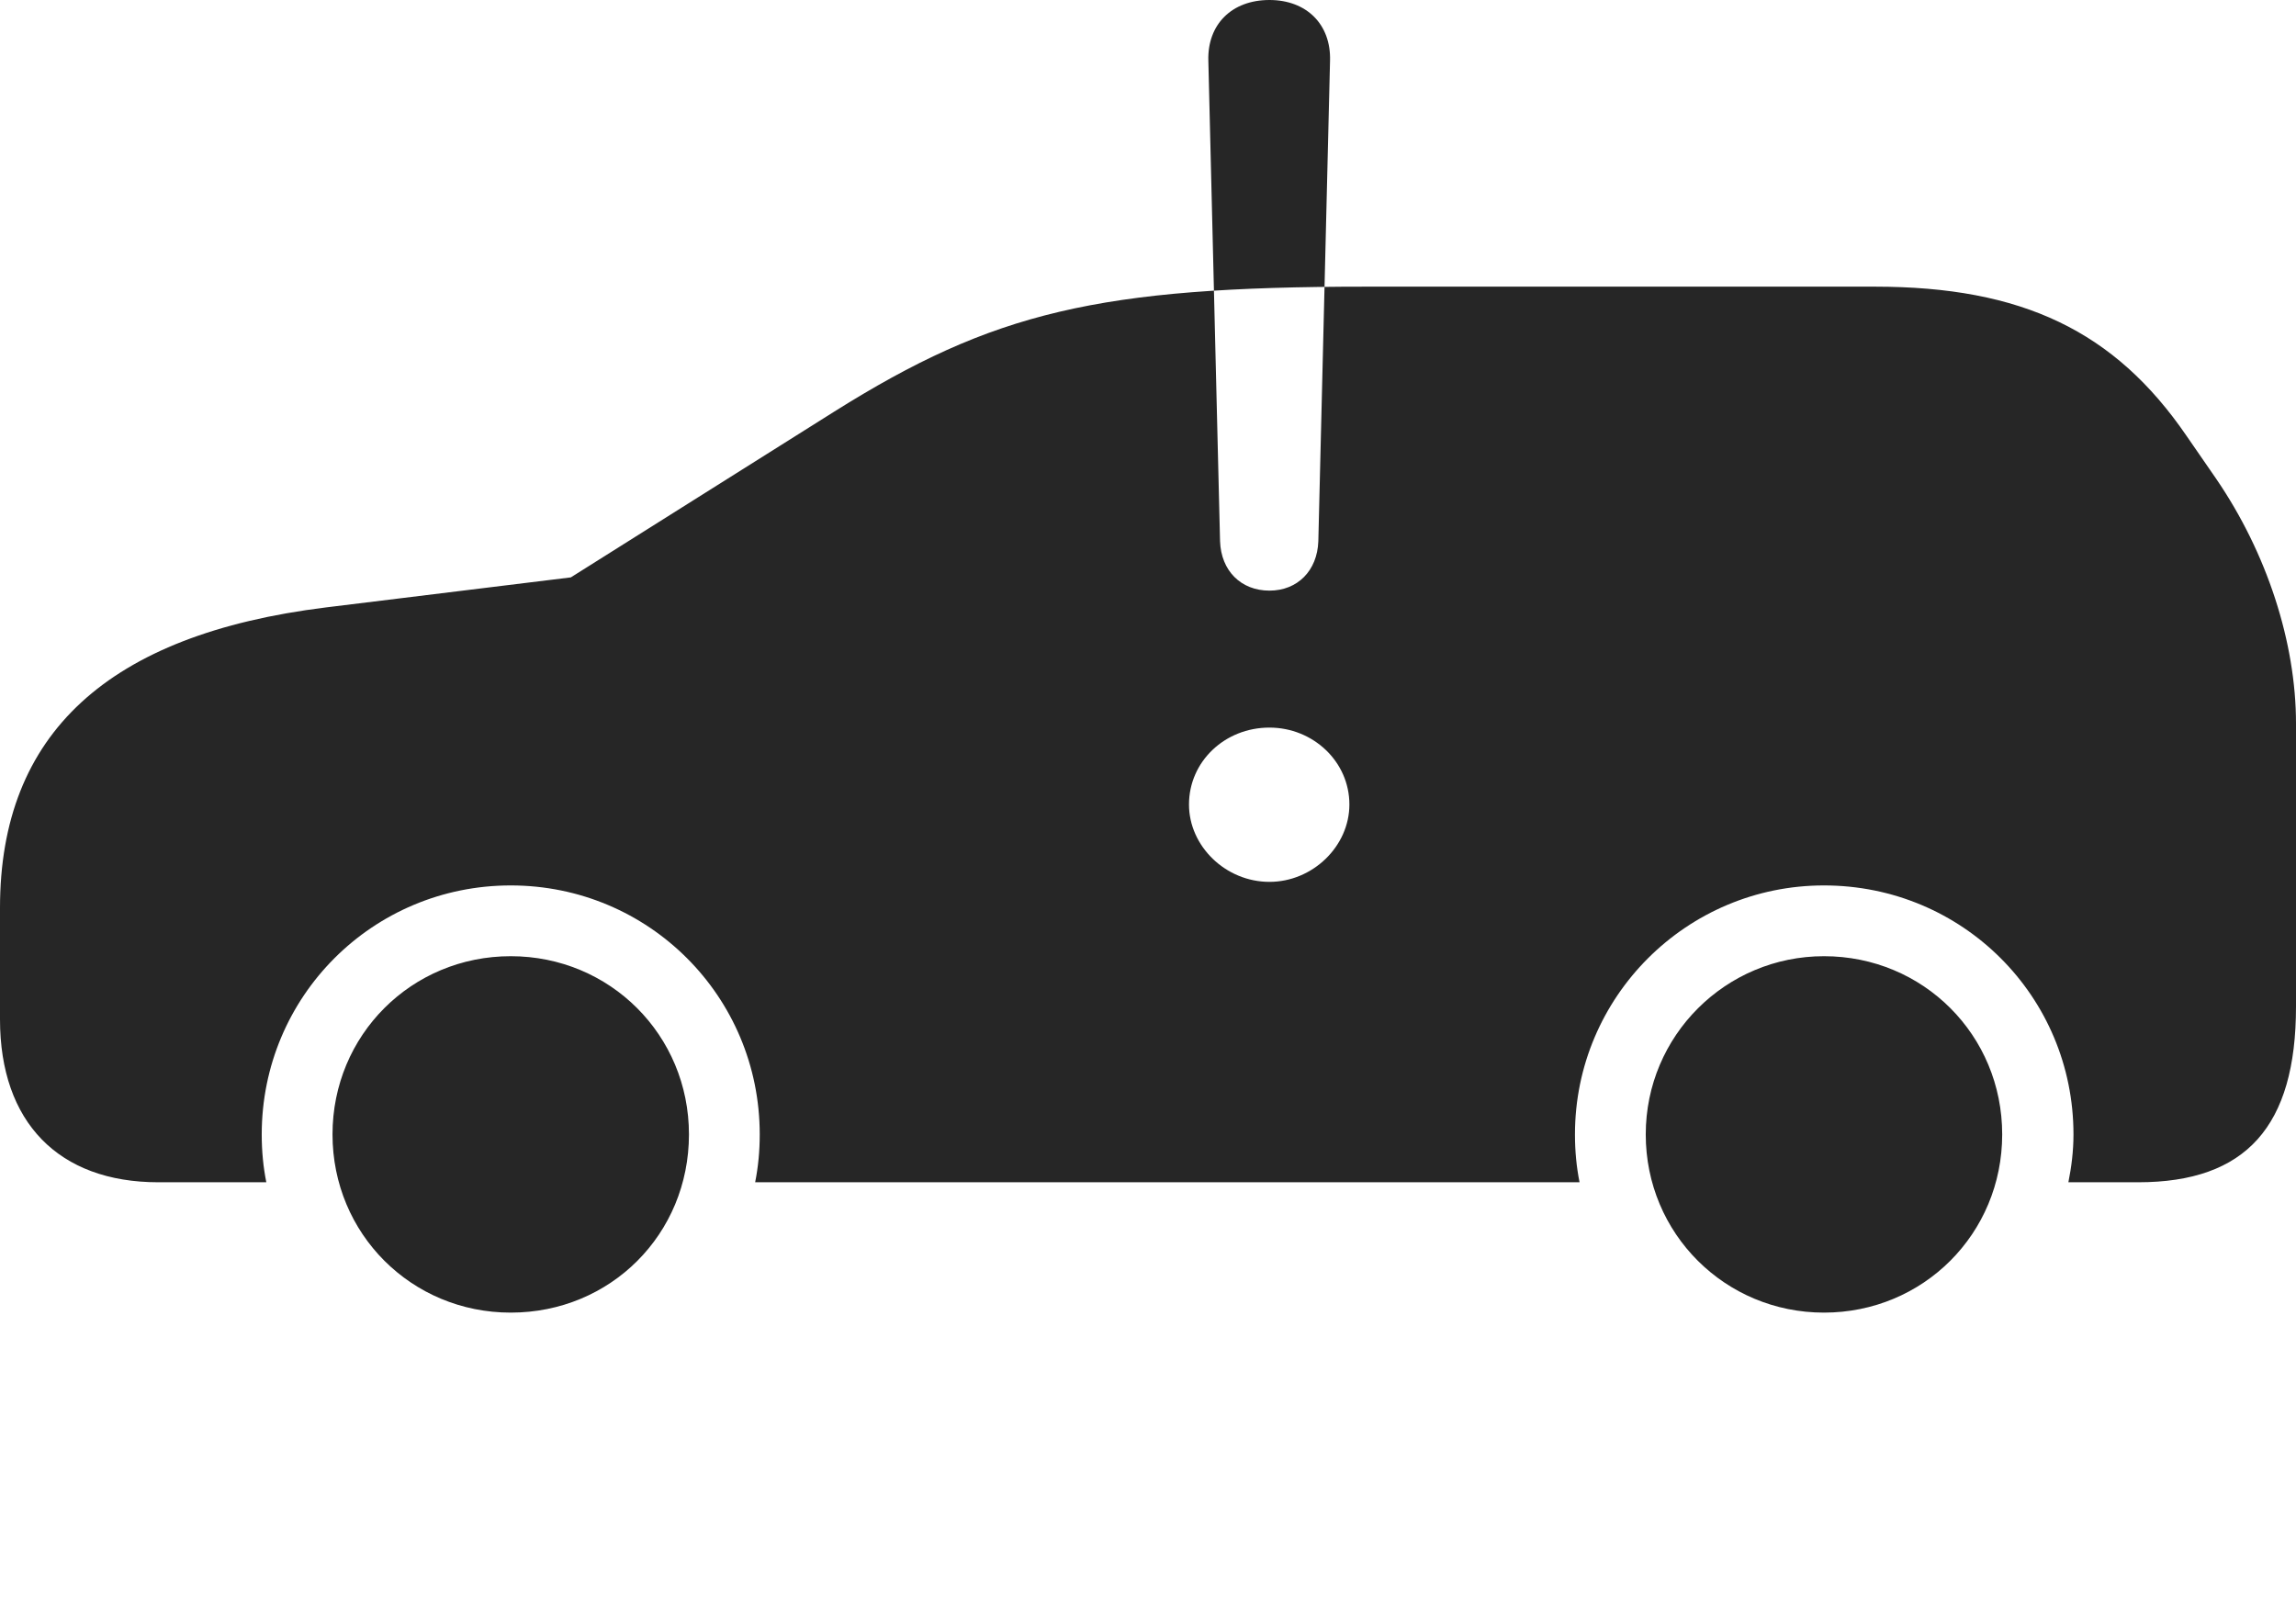 <?xml version="1.0" encoding="UTF-8"?>
<!--Generator: Apple Native CoreSVG 326-->
<!DOCTYPE svg
PUBLIC "-//W3C//DTD SVG 1.1//EN"
       "http://www.w3.org/Graphics/SVG/1.1/DTD/svg11.dtd">
<svg version="1.1" xmlns="http://www.w3.org/2000/svg" xmlns:xlink="http://www.w3.org/1999/xlink" viewBox="0 0 1127.25 794.75">
 <g>
  <rect height="794.75" opacity="0" width="1127.25" x="0" y="0"/>
  <path d="M250.75 644.5C299.75 644.5 338.25 606 338.25 557C338.25 508.25 299.5 469.5 250.75 469.5C202 469.5 163.25 508.25 163.25 557C163.25 605.75 202 644.5 250.75 644.5ZM895.5 644.5C944.25 644.5 983 605.75 983 557C983 508.25 944.25 469.5 895.5 469.5C847.25 469.5 808 508.5 808 557C808 605.75 847 644.5 895.5 644.5ZM1088 235L1073.5 214C1038.25 162.5 992.75 140.75 920.5 140.75L670.75 140.75C539.25 140.75 487.5 153.25 409.75 202L280.25 283.5L160 298.25C53 311.5 0 360.25 0 445.75L0 500.5C0 551 28.75 580.5 77.75 580.5L130.75 580.5C129.25 573 128.5 565.25 128.5 557C128.5 489.25 183 434.75 250.75 434.75C318.5 434.75 373 489.25 373 557C373 565.25 372.25 573 370.75 580.5L775.5 580.5C774 573 773.25 565.25 773.25 557C773.25 489.5 828 434.75 895.5 434.75C963.5 434.75 1018 489.25 1018 557C1018 565.25 1017 573 1015.5 580.5L1049.75 580.5C1102.75 580.5 1127.25 553 1127.25 494.25L1127.25 355.25C1127.25 315.5 1113 271.5 1088 235ZM623.25 433C601.75 433 583.75 415.5 583.75 395C583.75 374 601.25 357.25 623.25 357.25C644.75 357.25 662.5 374 662.5 395C662.5 415.5 644.5 433 623.25 433ZM623.25 290C609.25 290 599.5 280.25 599 265.75L593.25 29.75C592.75 12 604.75 0 623.25 0C641.5 0 653.5 12 653 29.75L647.25 265.75C646.75 280.25 637 290 623.25 290Z" fill="black" fill-opacity="0.85"/>
 </g>
</svg>
